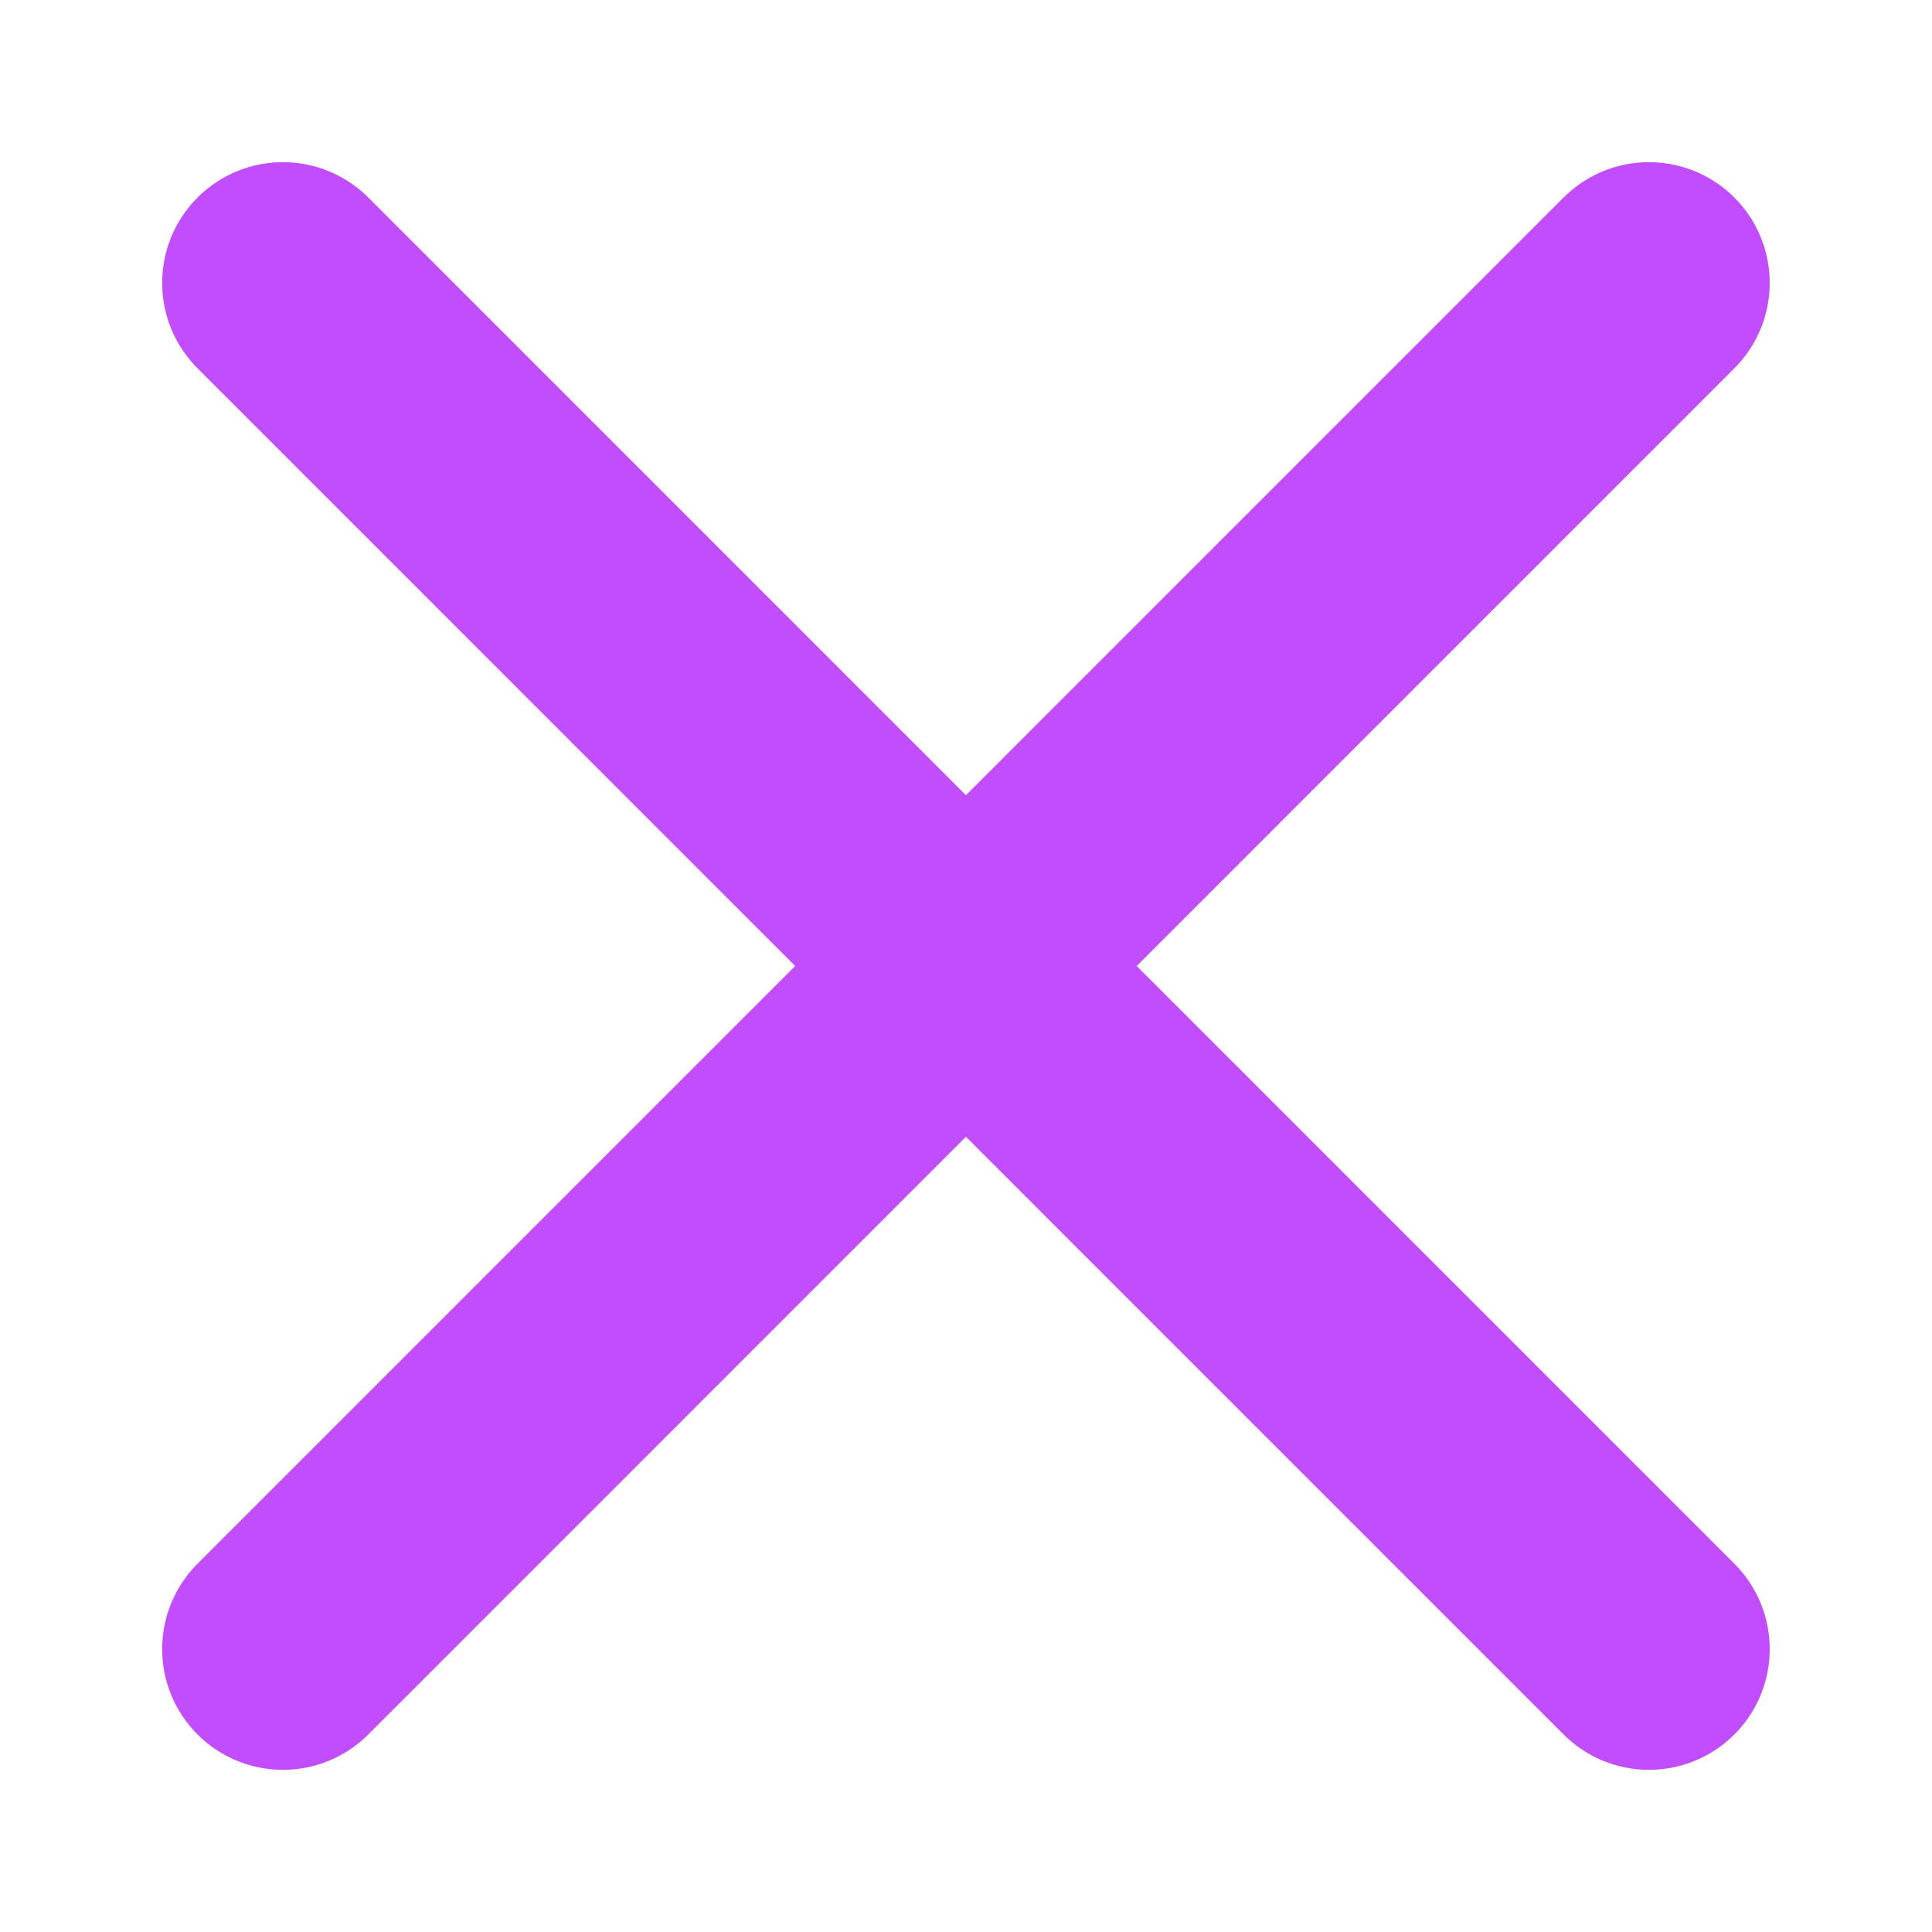 <svg width="16" height="16" viewBox="0 0 16 16" fill="none" xmlns="http://www.w3.org/2000/svg">
<path d="M13.656 2.343L2.343 13.657M13.656 13.657L2.343 2.343" stroke="#C24DFE" stroke-width="2" stroke-linecap="round"/>
</svg>
